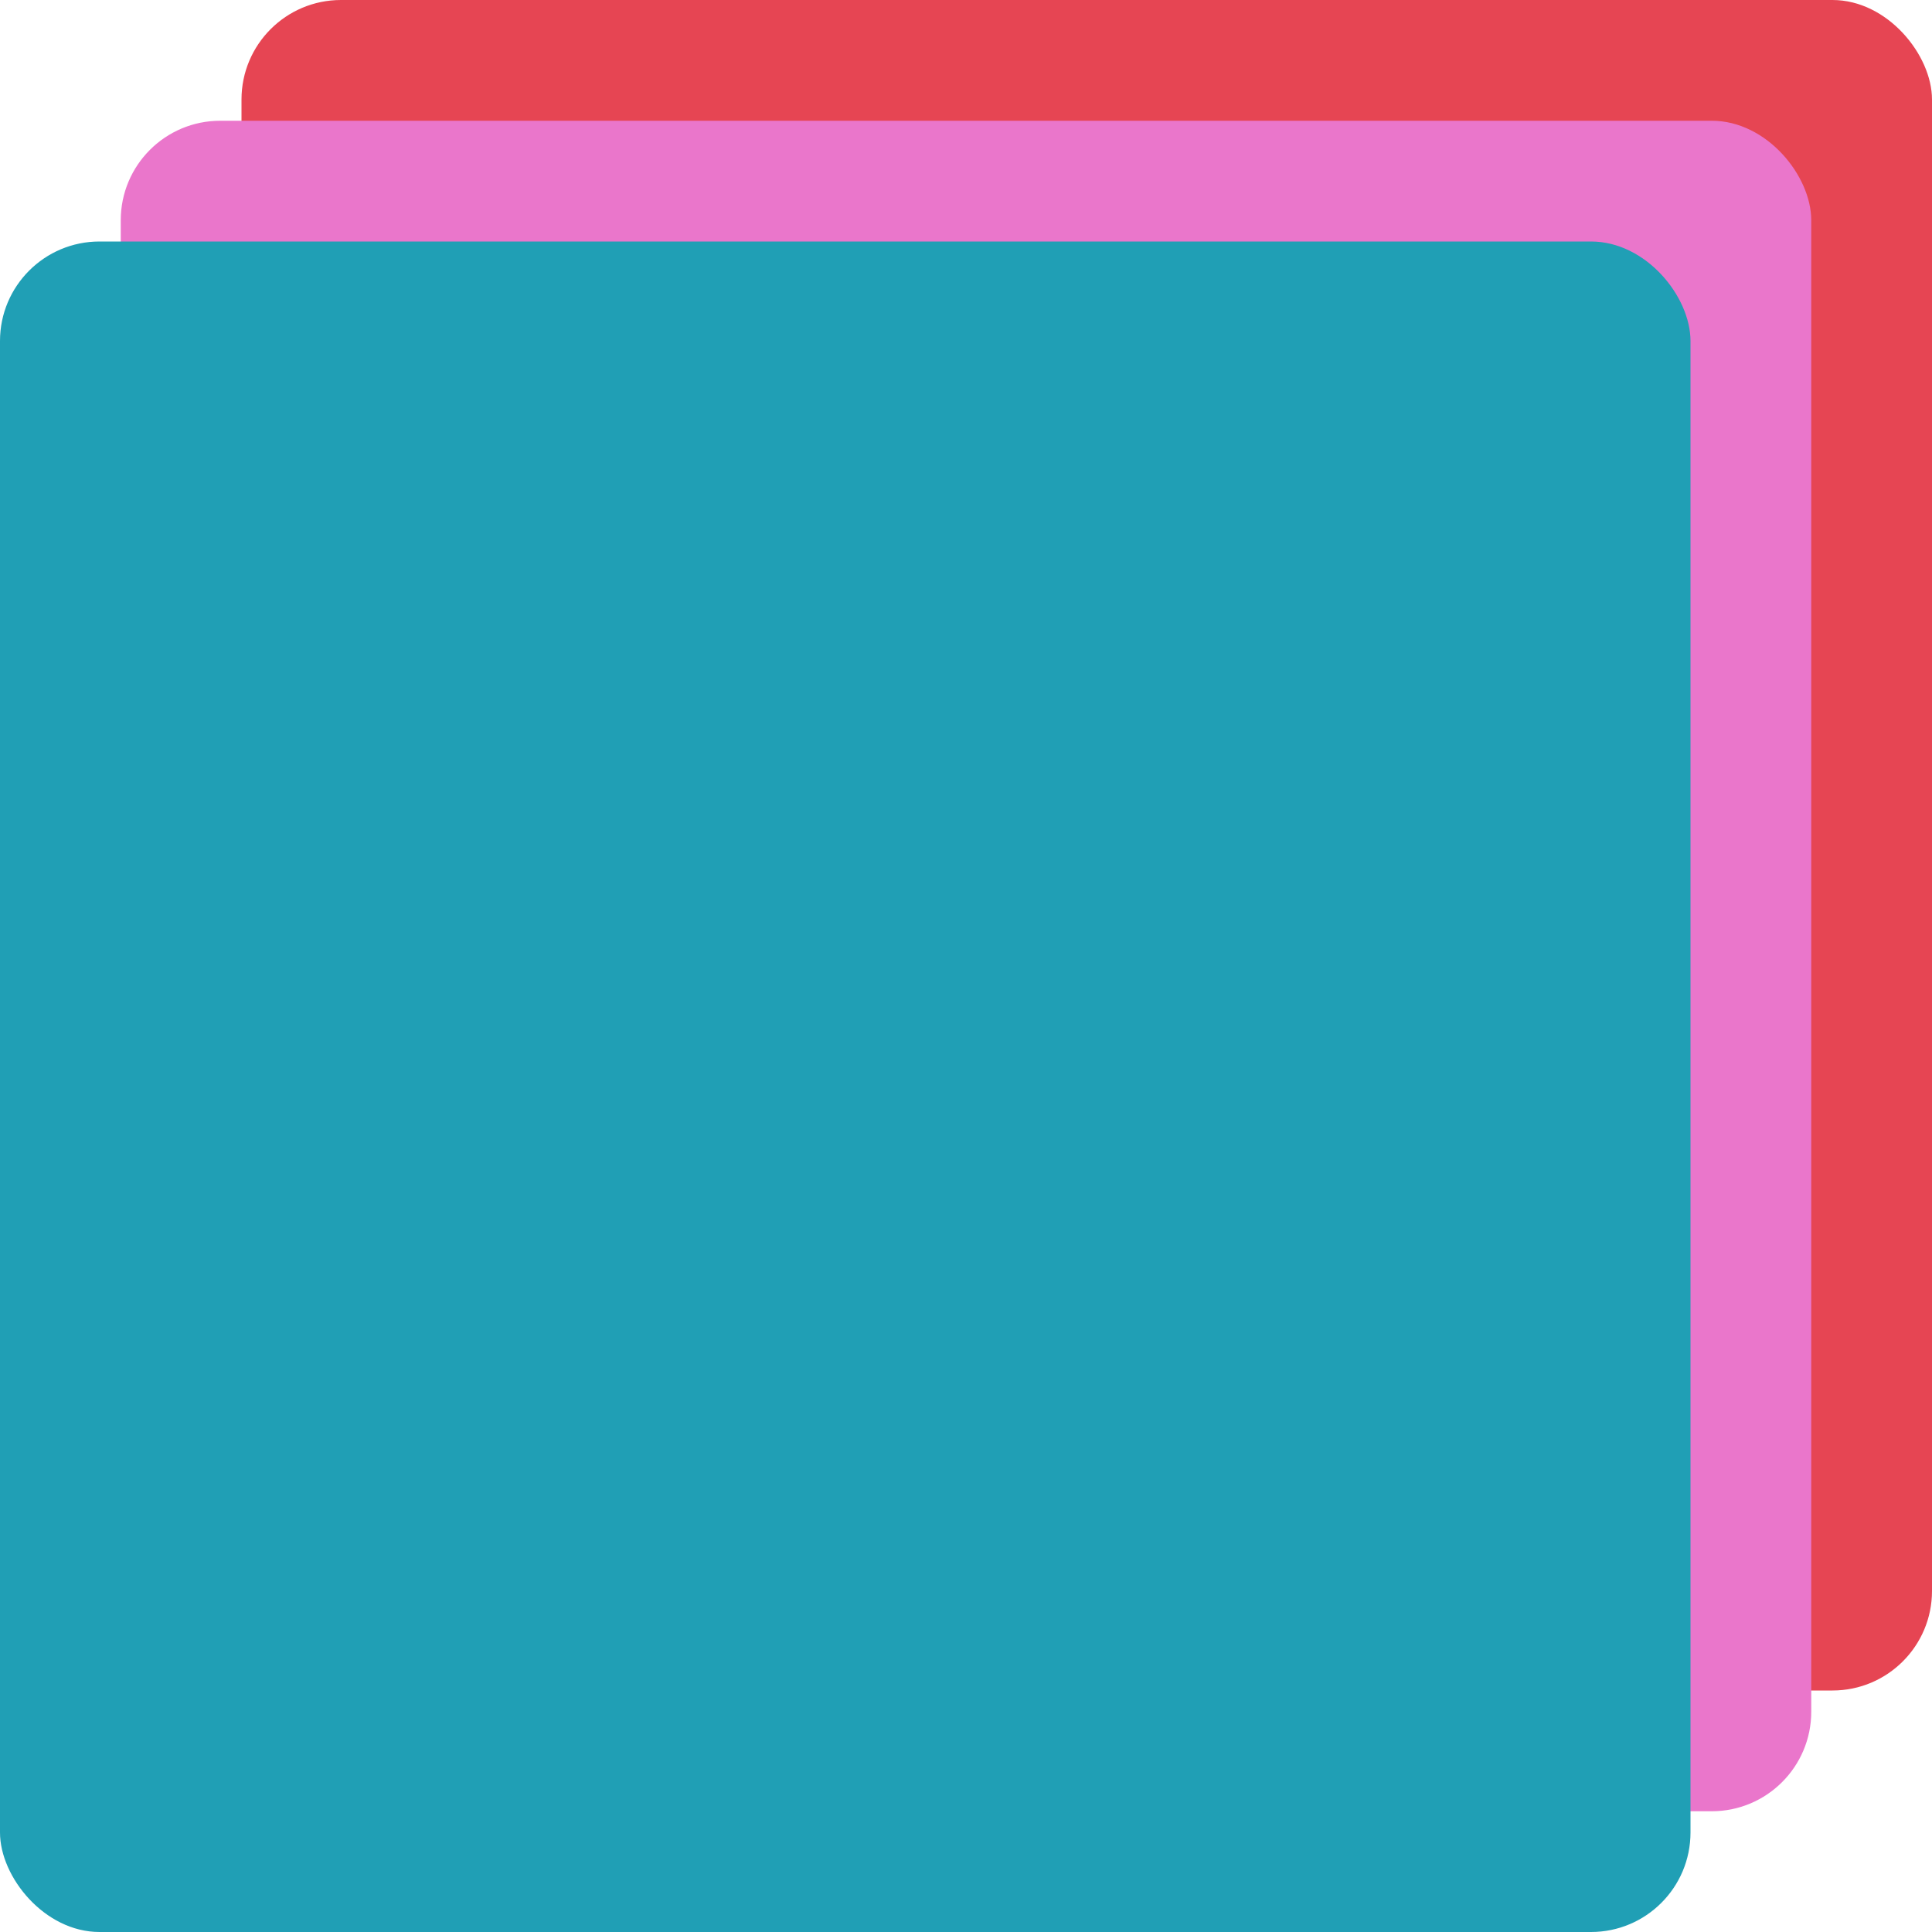 <svg xmlns="http://www.w3.org/2000/svg" width="16" height="16" version="1.1">
 <rect style="fill:#e64553" width="14" height="14" x="2" y="0" rx=".824" ry=".824"/>
 <rect style="fill:#ea76cb" width="14" height="14" x="1" y="1" rx=".824" ry=".824"/>
 <rect style="fill:#209fb5" width="14" height="14" x="0" y="2" rx=".824" ry=".824"/>
</svg>
